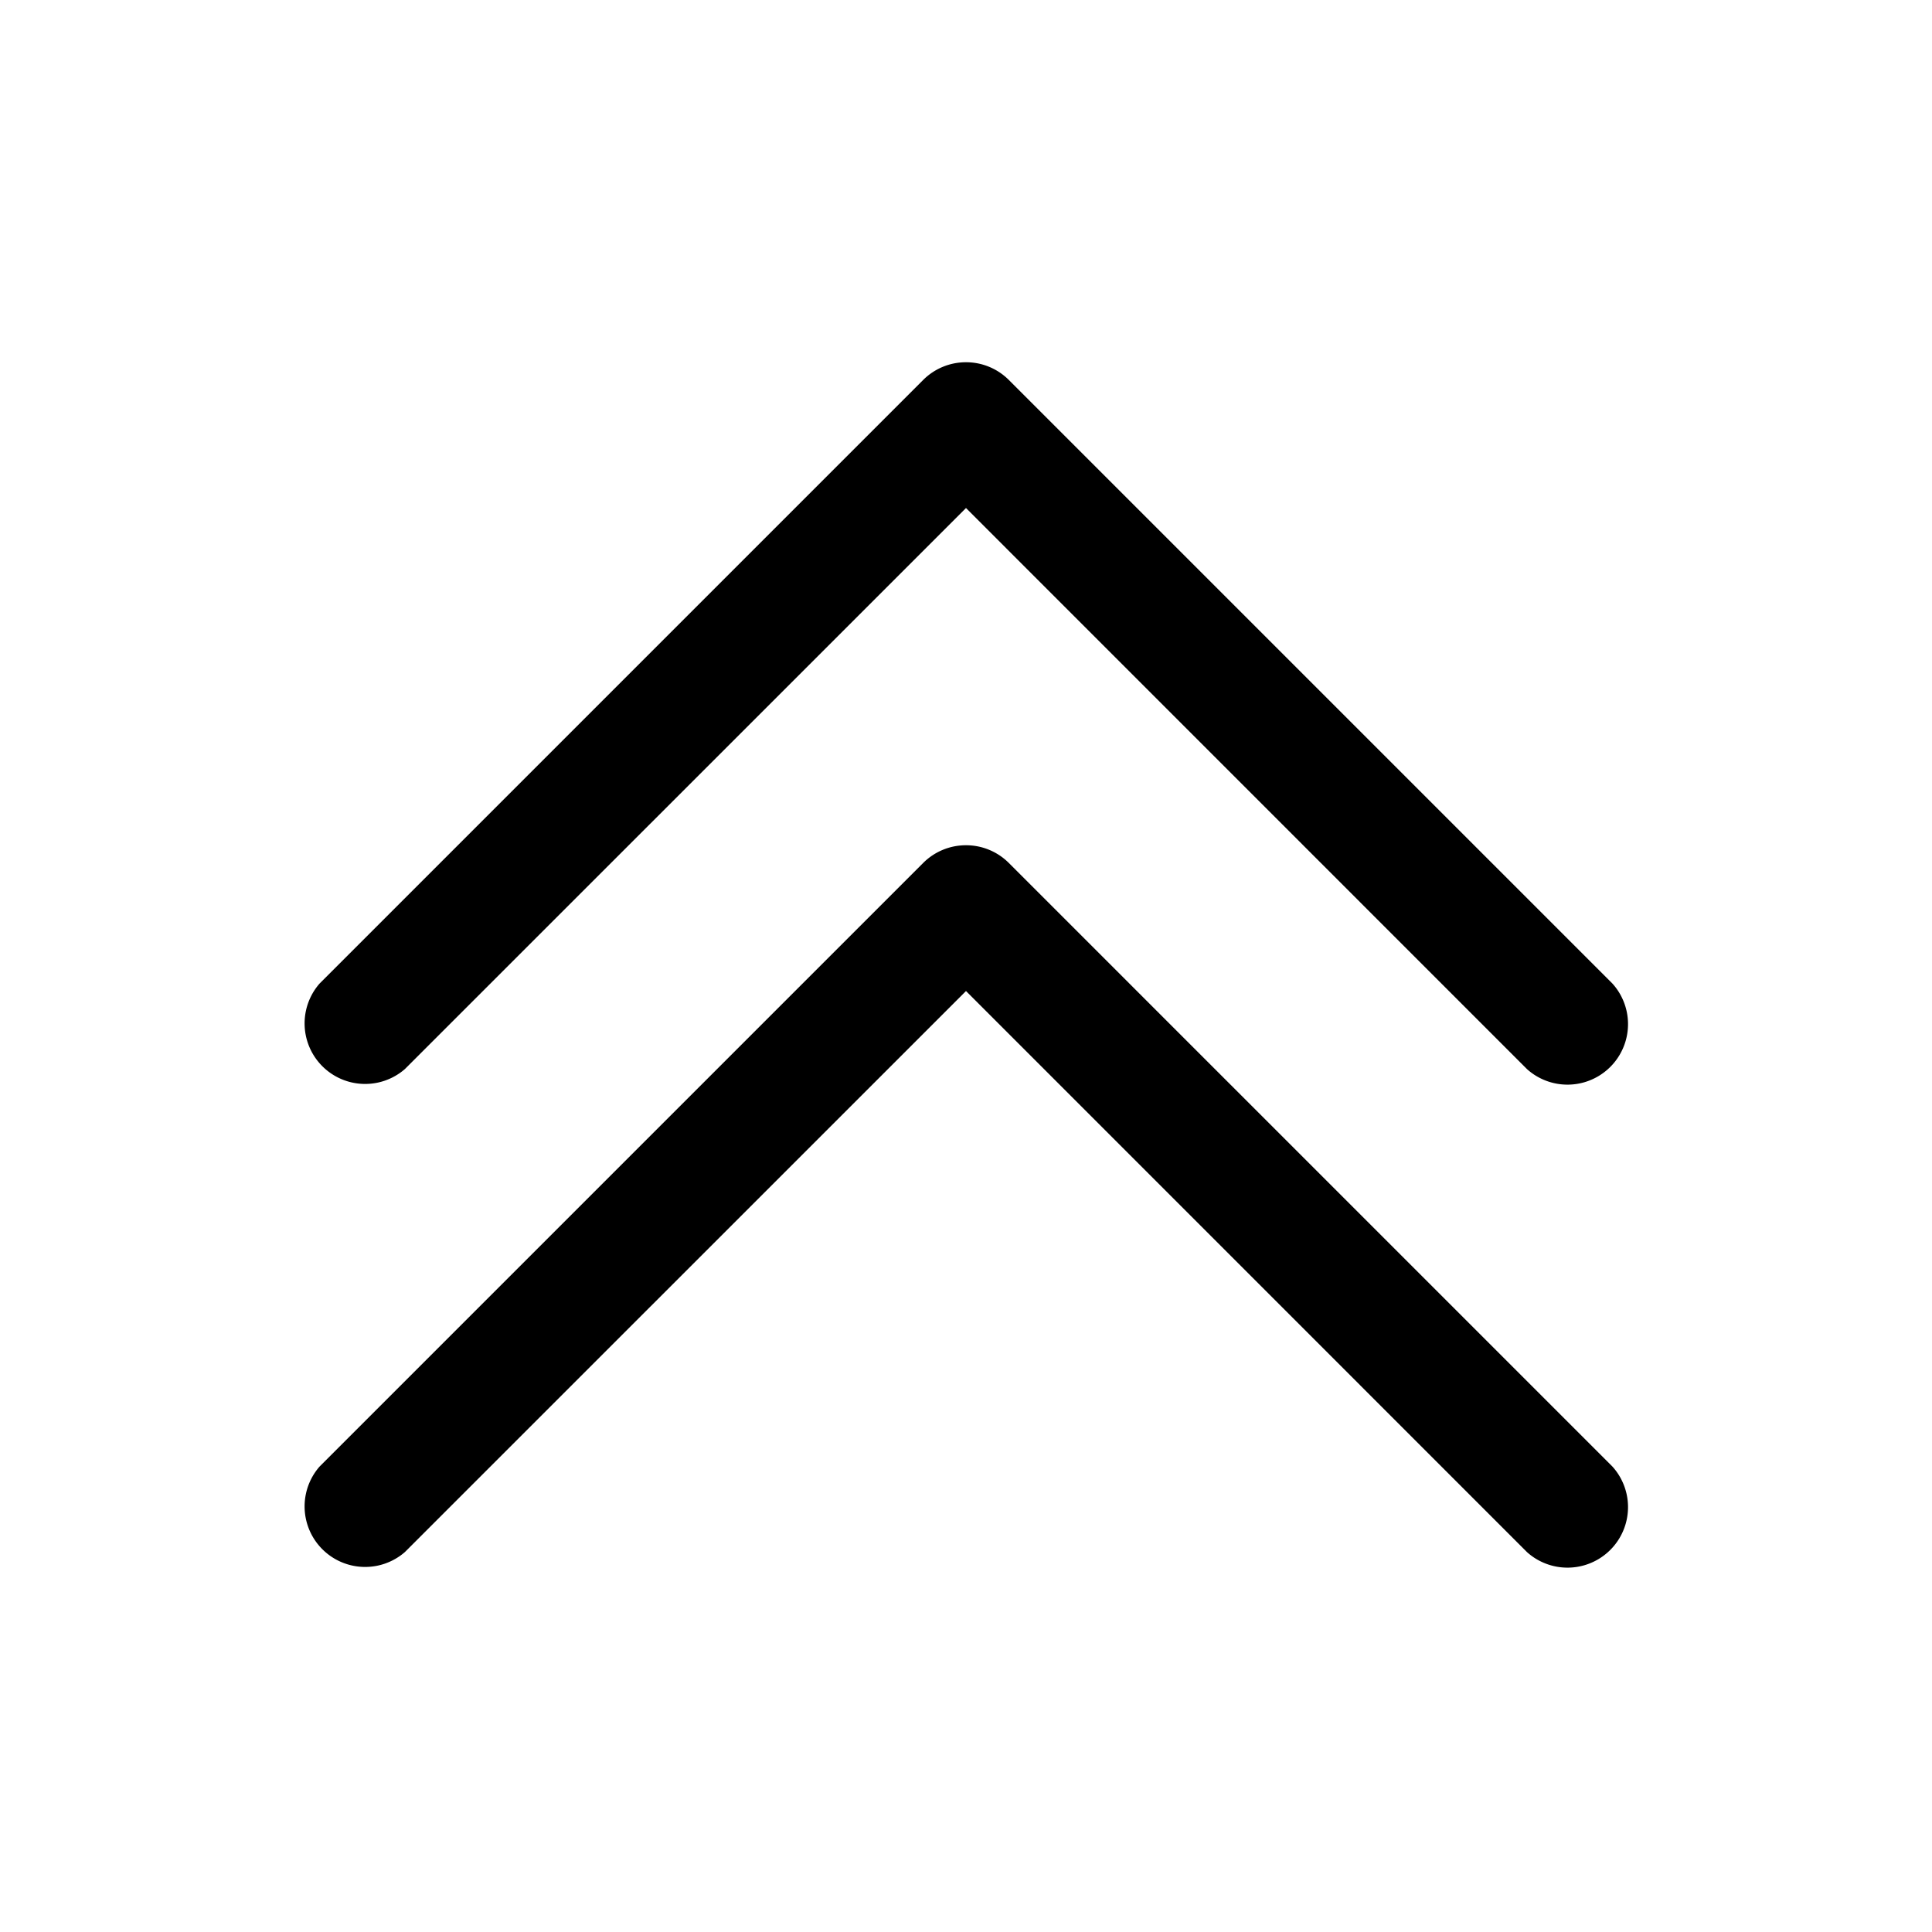 <svg xmlns="http://www.w3.org/2000/svg" width="24" height="24" viewBox="0 0 24 24"><path d="M12 4.5a.75.75 0 0 0-.531.219l-7.5 7.5A.752.752 0 0 0 5.03 13.28L12 6.311l6.969 6.97a.752.752 0 0 0 1.062-1.062l-7.5-7.5A.75.75 0 0 0 12 4.5zm0 6a.75.75 0 0 0-.531.219l-7.5 7.5A.752.752 0 0 0 5.03 19.28L12 12.311l6.969 6.97a.752.752 0 0 0 1.062-1.062l-7.5-7.5A.75.75 0 0 0 12 10.5z"/></svg>